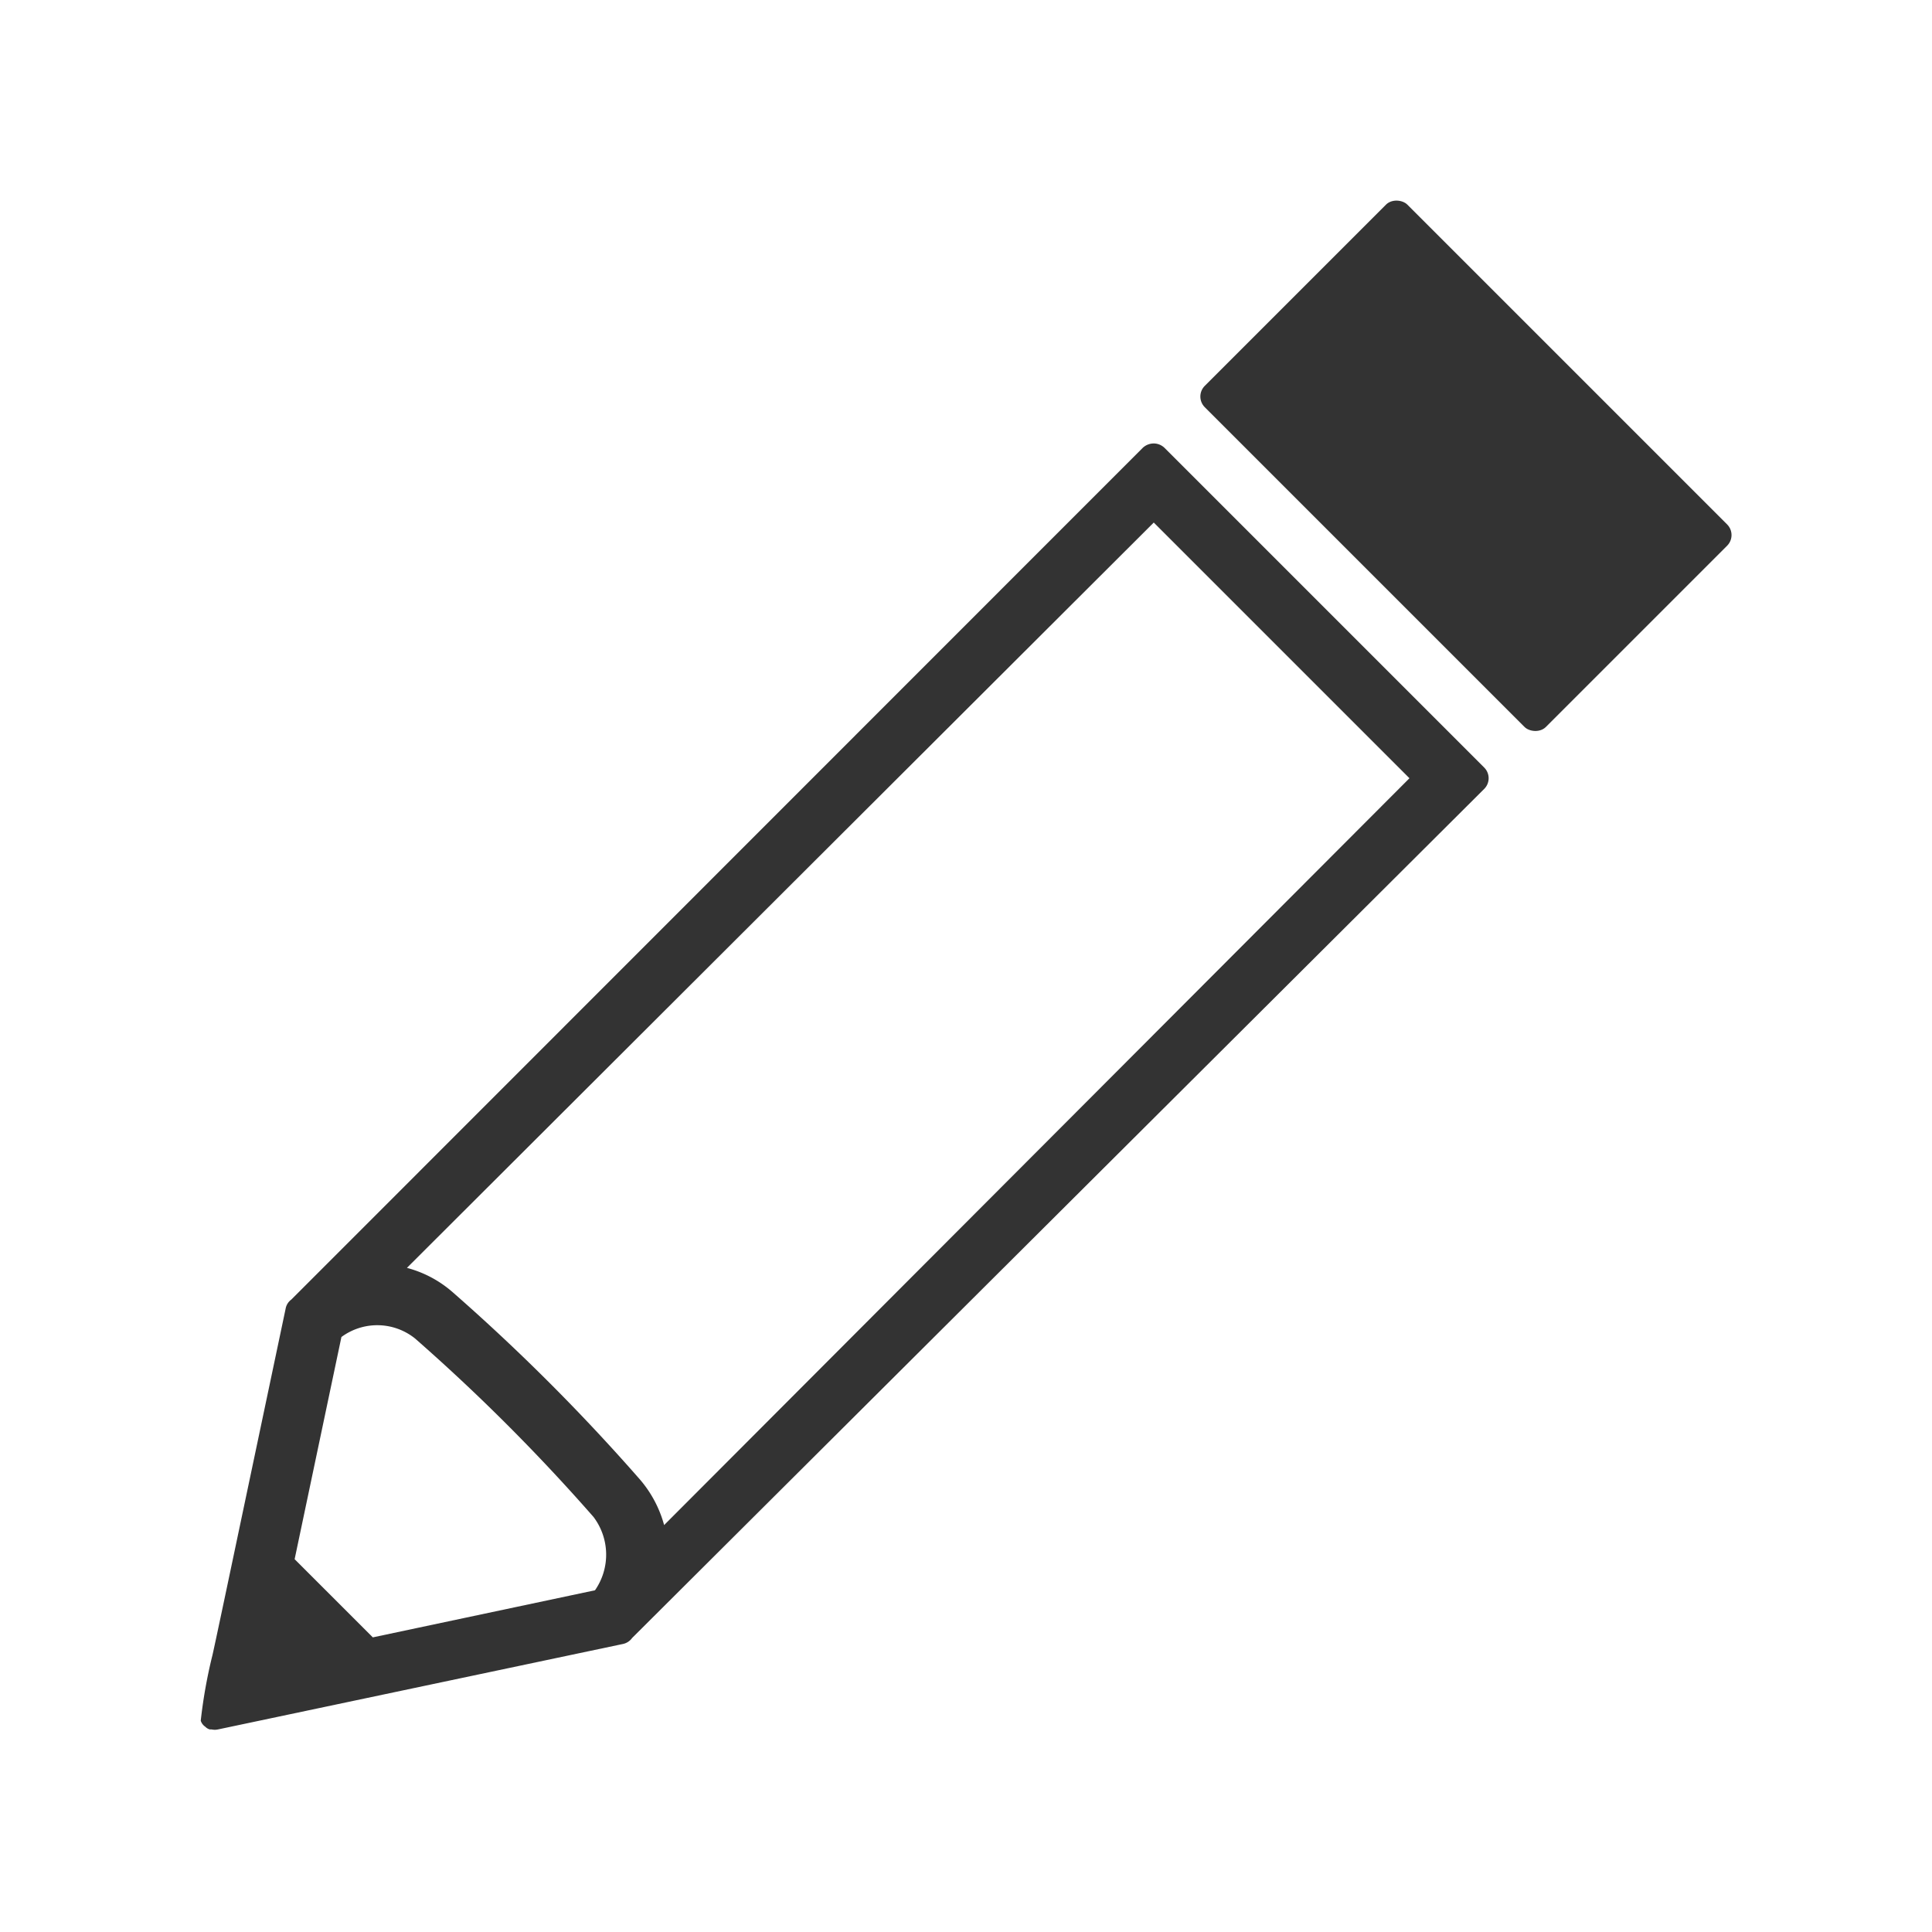 <svg id="Layer_1" data-name="Layer 1" xmlns="http://www.w3.org/2000/svg" width="64" height="64" viewBox="0 0 64 64">
  <defs>
    <style>
      .cls-1 {
        fill: #333;
      }

      .cls-2 {
        fill: none;
      }
    </style>
  </defs>
  <g>
    <g>
      <g>
        <rect class="cls-1" x="43.82" y="7.44" width="9.49" height="15.98" rx="0.5" transform="translate(3.31 38.86) rotate(-45)"/>
        <path class="cls-1" d="M49.17,25.43l-10.6-10.6a.52.52,0,0,0-.35-.14.54.54,0,0,0-.36.14L9.65,43.05h0a.48.48,0,0,0-.19.31l-1.58,7.5s-.84,4-.85,4A16.6,16.6,0,0,0,6.65,57s0,0,0,0a.38.38,0,0,0,.15.2.34.34,0,0,0,.15.09l.06,0a.5.5,0,0,0,.21,0l13.41-2.83a.5.5,0,0,0,.31-.2v0L49.17,26.13A.5.5,0,0,0,49.17,25.43ZM19.71,52.68l-7.36,1.56L9.76,51.65l1.55-7.36a2,2,0,0,1,2.44.05,63.4,63.4,0,0,1,5.91,5.91A2.07,2.07,0,0,1,19.71,52.68ZM22,50.52A3.87,3.87,0,0,0,21.19,49,66.11,66.11,0,0,0,15,42.81,3.75,3.75,0,0,0,13.48,42L38.22,17.31l8.47,8.47Z"/>
      </g>
      <rect class="cls-2" x="6.63" y="6.63" width="50.73" height="50.73"/>
    </g>
    <rect class="cls-2" width="64" height="64"/>
  </g>
</svg>
